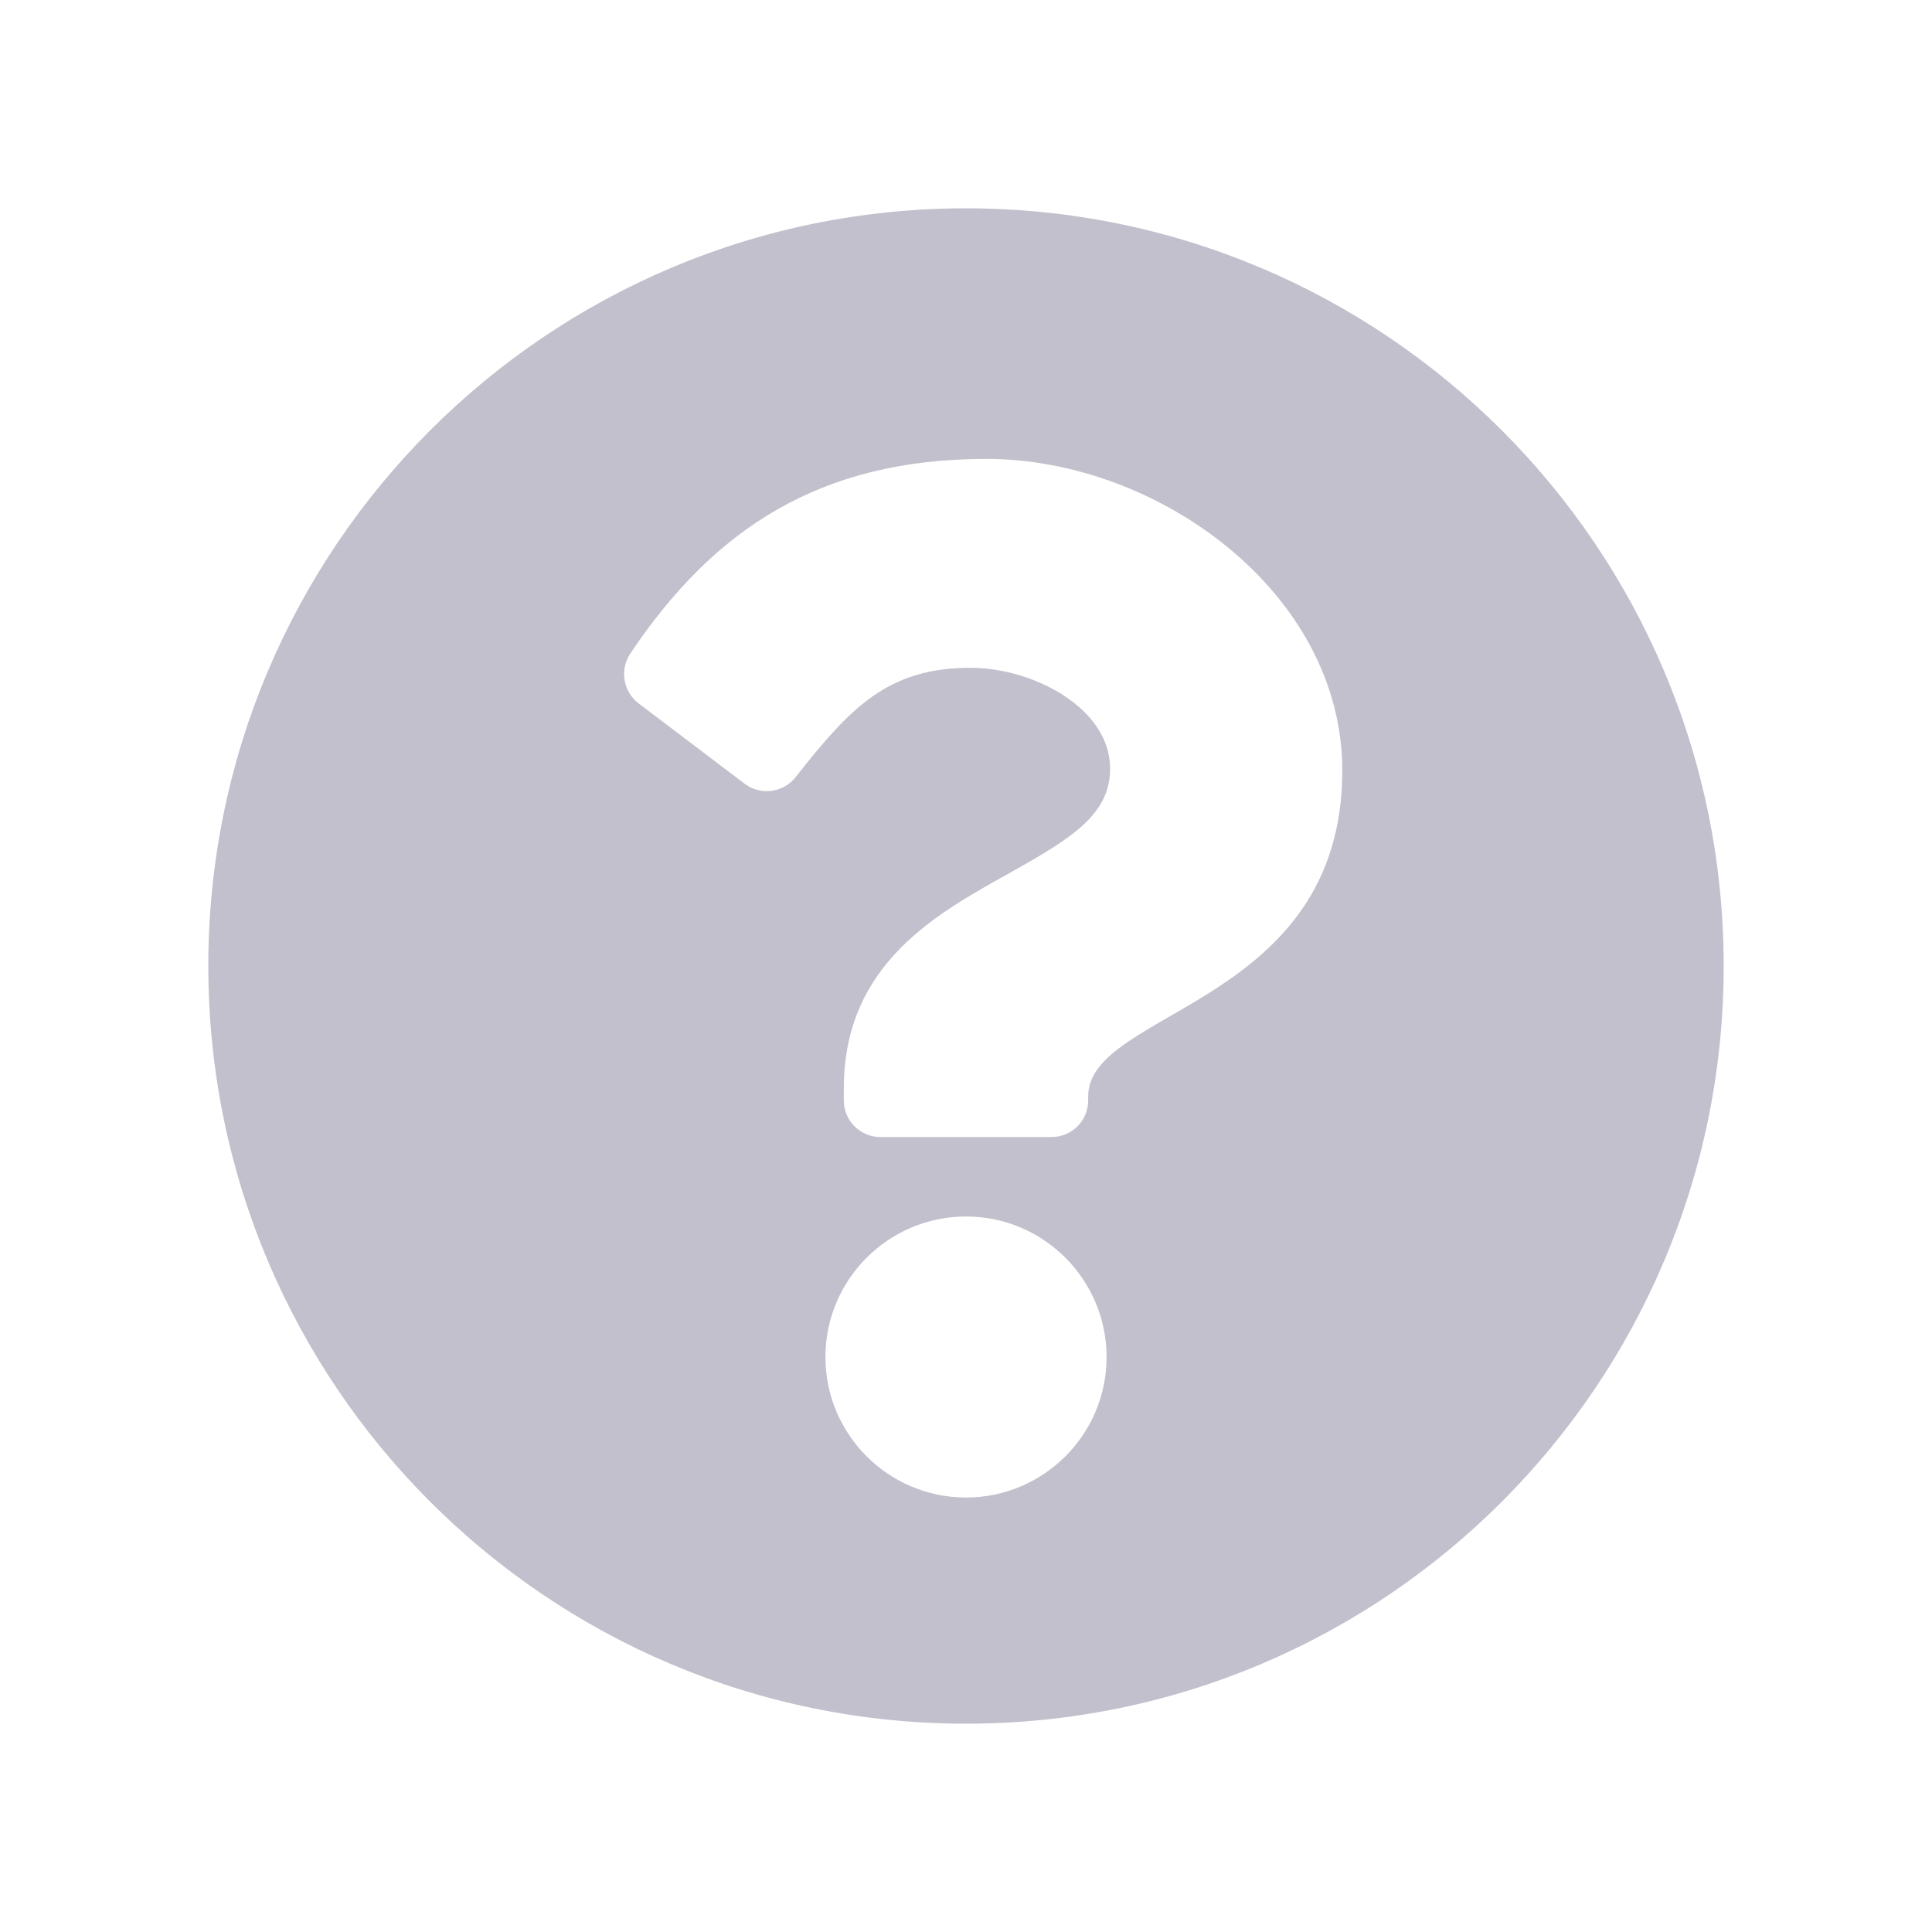 <svg width="17" height="17" viewBox="0 0 17 17" fill="none" xmlns="http://www.w3.org/2000/svg">
<path d="M15.167 8.5C15.167 12.183 12.182 15.167 8.5 15.167C4.818 15.167 1.833 12.183 1.833 8.5C1.833 4.819 4.818 1.833 8.5 1.833C12.182 1.833 15.167 4.819 15.167 8.5ZM8.679 4.038C7.214 4.038 6.28 4.655 5.546 5.751C5.451 5.894 5.483 6.085 5.619 6.189L6.552 6.896C6.692 7.002 6.891 6.977 7 6.839C7.48 6.23 7.809 5.876 8.54 5.876C9.089 5.876 9.768 6.23 9.768 6.762C9.768 7.165 9.436 7.372 8.894 7.676C8.261 8.03 7.425 8.471 7.425 9.575V9.683C7.425 9.861 7.569 10.005 7.747 10.005H9.253C9.431 10.005 9.575 9.861 9.575 9.683V9.647C9.575 8.882 11.811 8.85 11.811 6.779C11.811 5.22 10.194 4.038 8.679 4.038ZM8.5 10.704C7.818 10.704 7.263 11.259 7.263 11.941C7.263 12.623 7.818 13.177 8.5 13.177C9.182 13.177 9.737 12.623 9.737 11.941C9.737 11.259 9.182 10.704 8.5 10.704Z" fill="#C2C0CC"/>
</svg>
